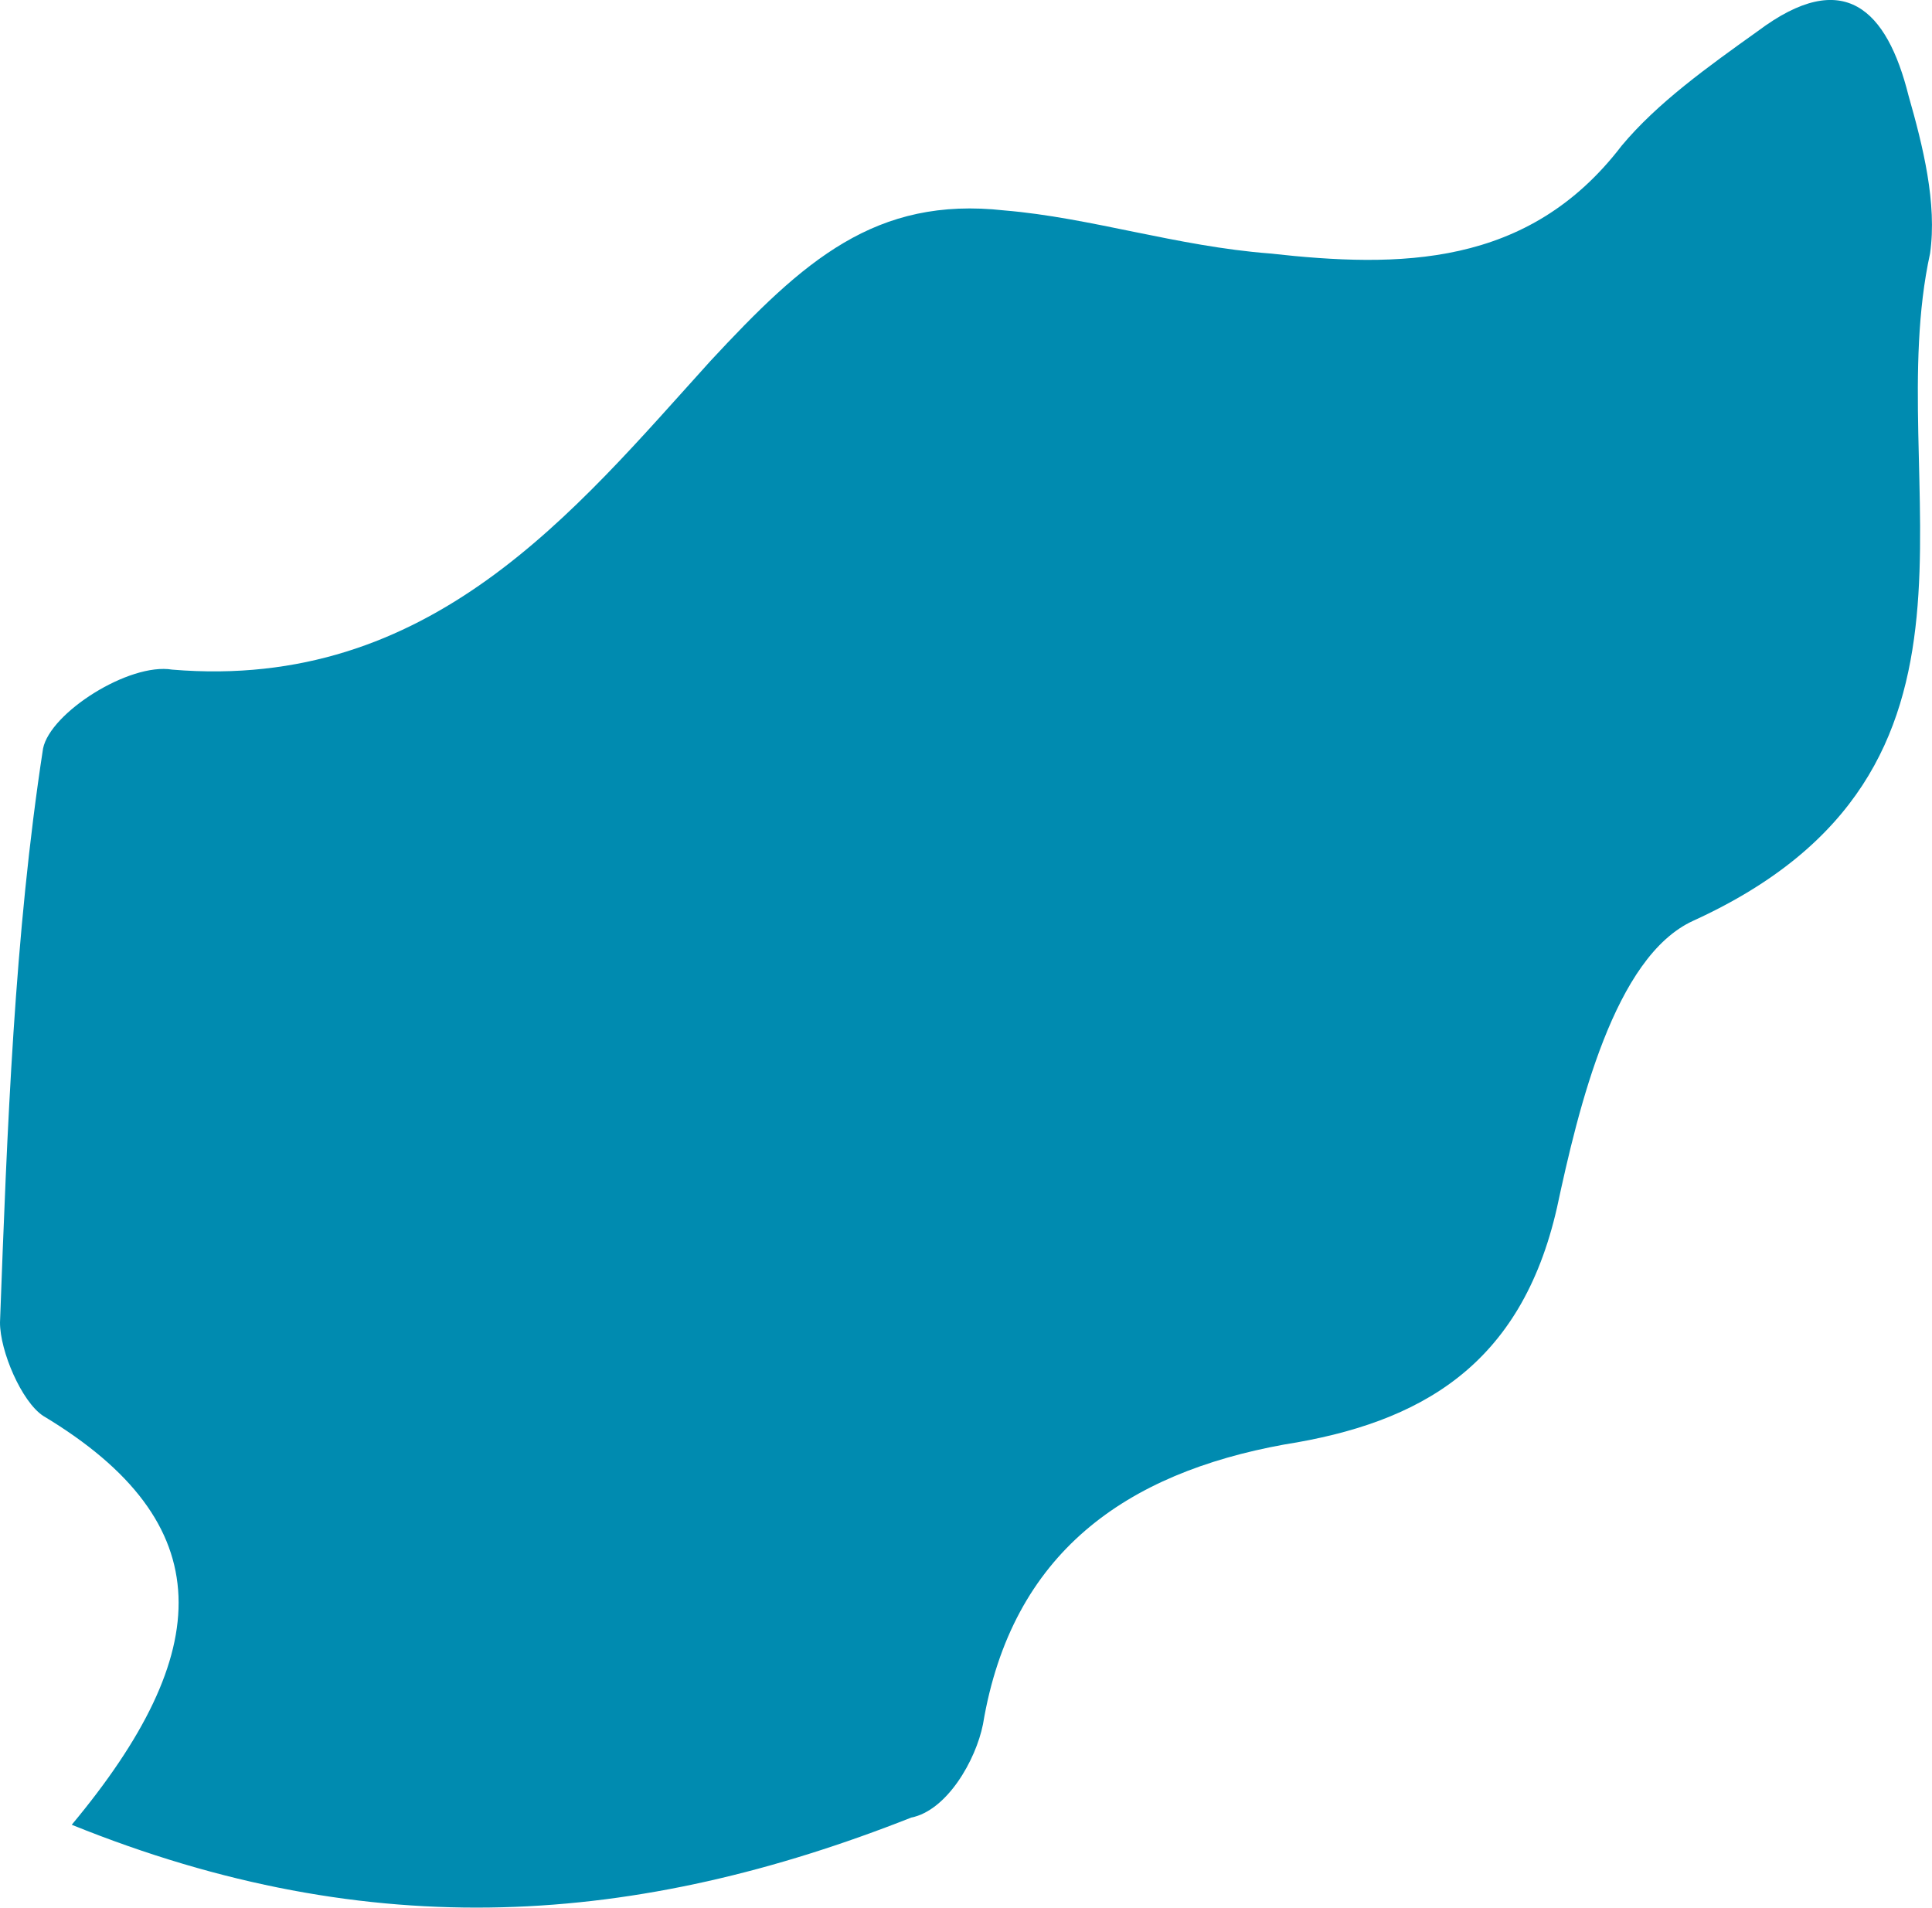 <?xml version="1.0" encoding="iso-8859-1"?>
<!-- Generator: Adobe Illustrator 19.2.1, SVG Export Plug-In . SVG Version: 6.00 Build 0)  -->
<svg version="1.1" xmlns="http://www.w3.org/2000/svg" xmlns:xlink="http://www.w3.org/1999/xlink" x="0px" y="0px"
	 viewBox="0 0 26.927 26.588" style="enable-background:new 0 0 26.927 26.588;" xml:space="preserve">
<g id="AFGAHNISTAN">
	<path id="XMLID_1053_" style="fill:#008BB0;" d="M1,25.433c2-2.4,2.1-4.2-0.4-5.7c-0.3-0.2-0.6-0.9-0.6-1.3c0.1-2.7,0.2-5.4,0.6-8
		c0.1-0.5,1.2-1.2,1.8-1.1c3.6,0.3,5.6-2.2,7.5-4.3c1.3-1.4,2.3-2.3,4.1-2.1c1.2,0.1,2.4,0.5,3.7,0.6c1.8,0.2,3.6,0.2,4.9-1.5
		c0.5-0.6,1.2-1.1,1.9-1.6c1.2-0.9,1.8-0.3,2.1,0.9c0.2,0.7,0.4,1.5,0.3,2.2c-0.7,3.2,1.3,7.2-3.3,9.3c-1.1,0.5-1.6,2.6-1.9,4
		c-0.5,2.2-1.9,3-3.8,3.3c-2.2,0.4-3.8,1.5-4.2,3.9c-0.1,0.5-0.5,1.2-1,1.3C8.9,26.833,5.2,27.133,1,25.433z"/>
</g>
<g id="Layer_1">
</g>
</svg>
